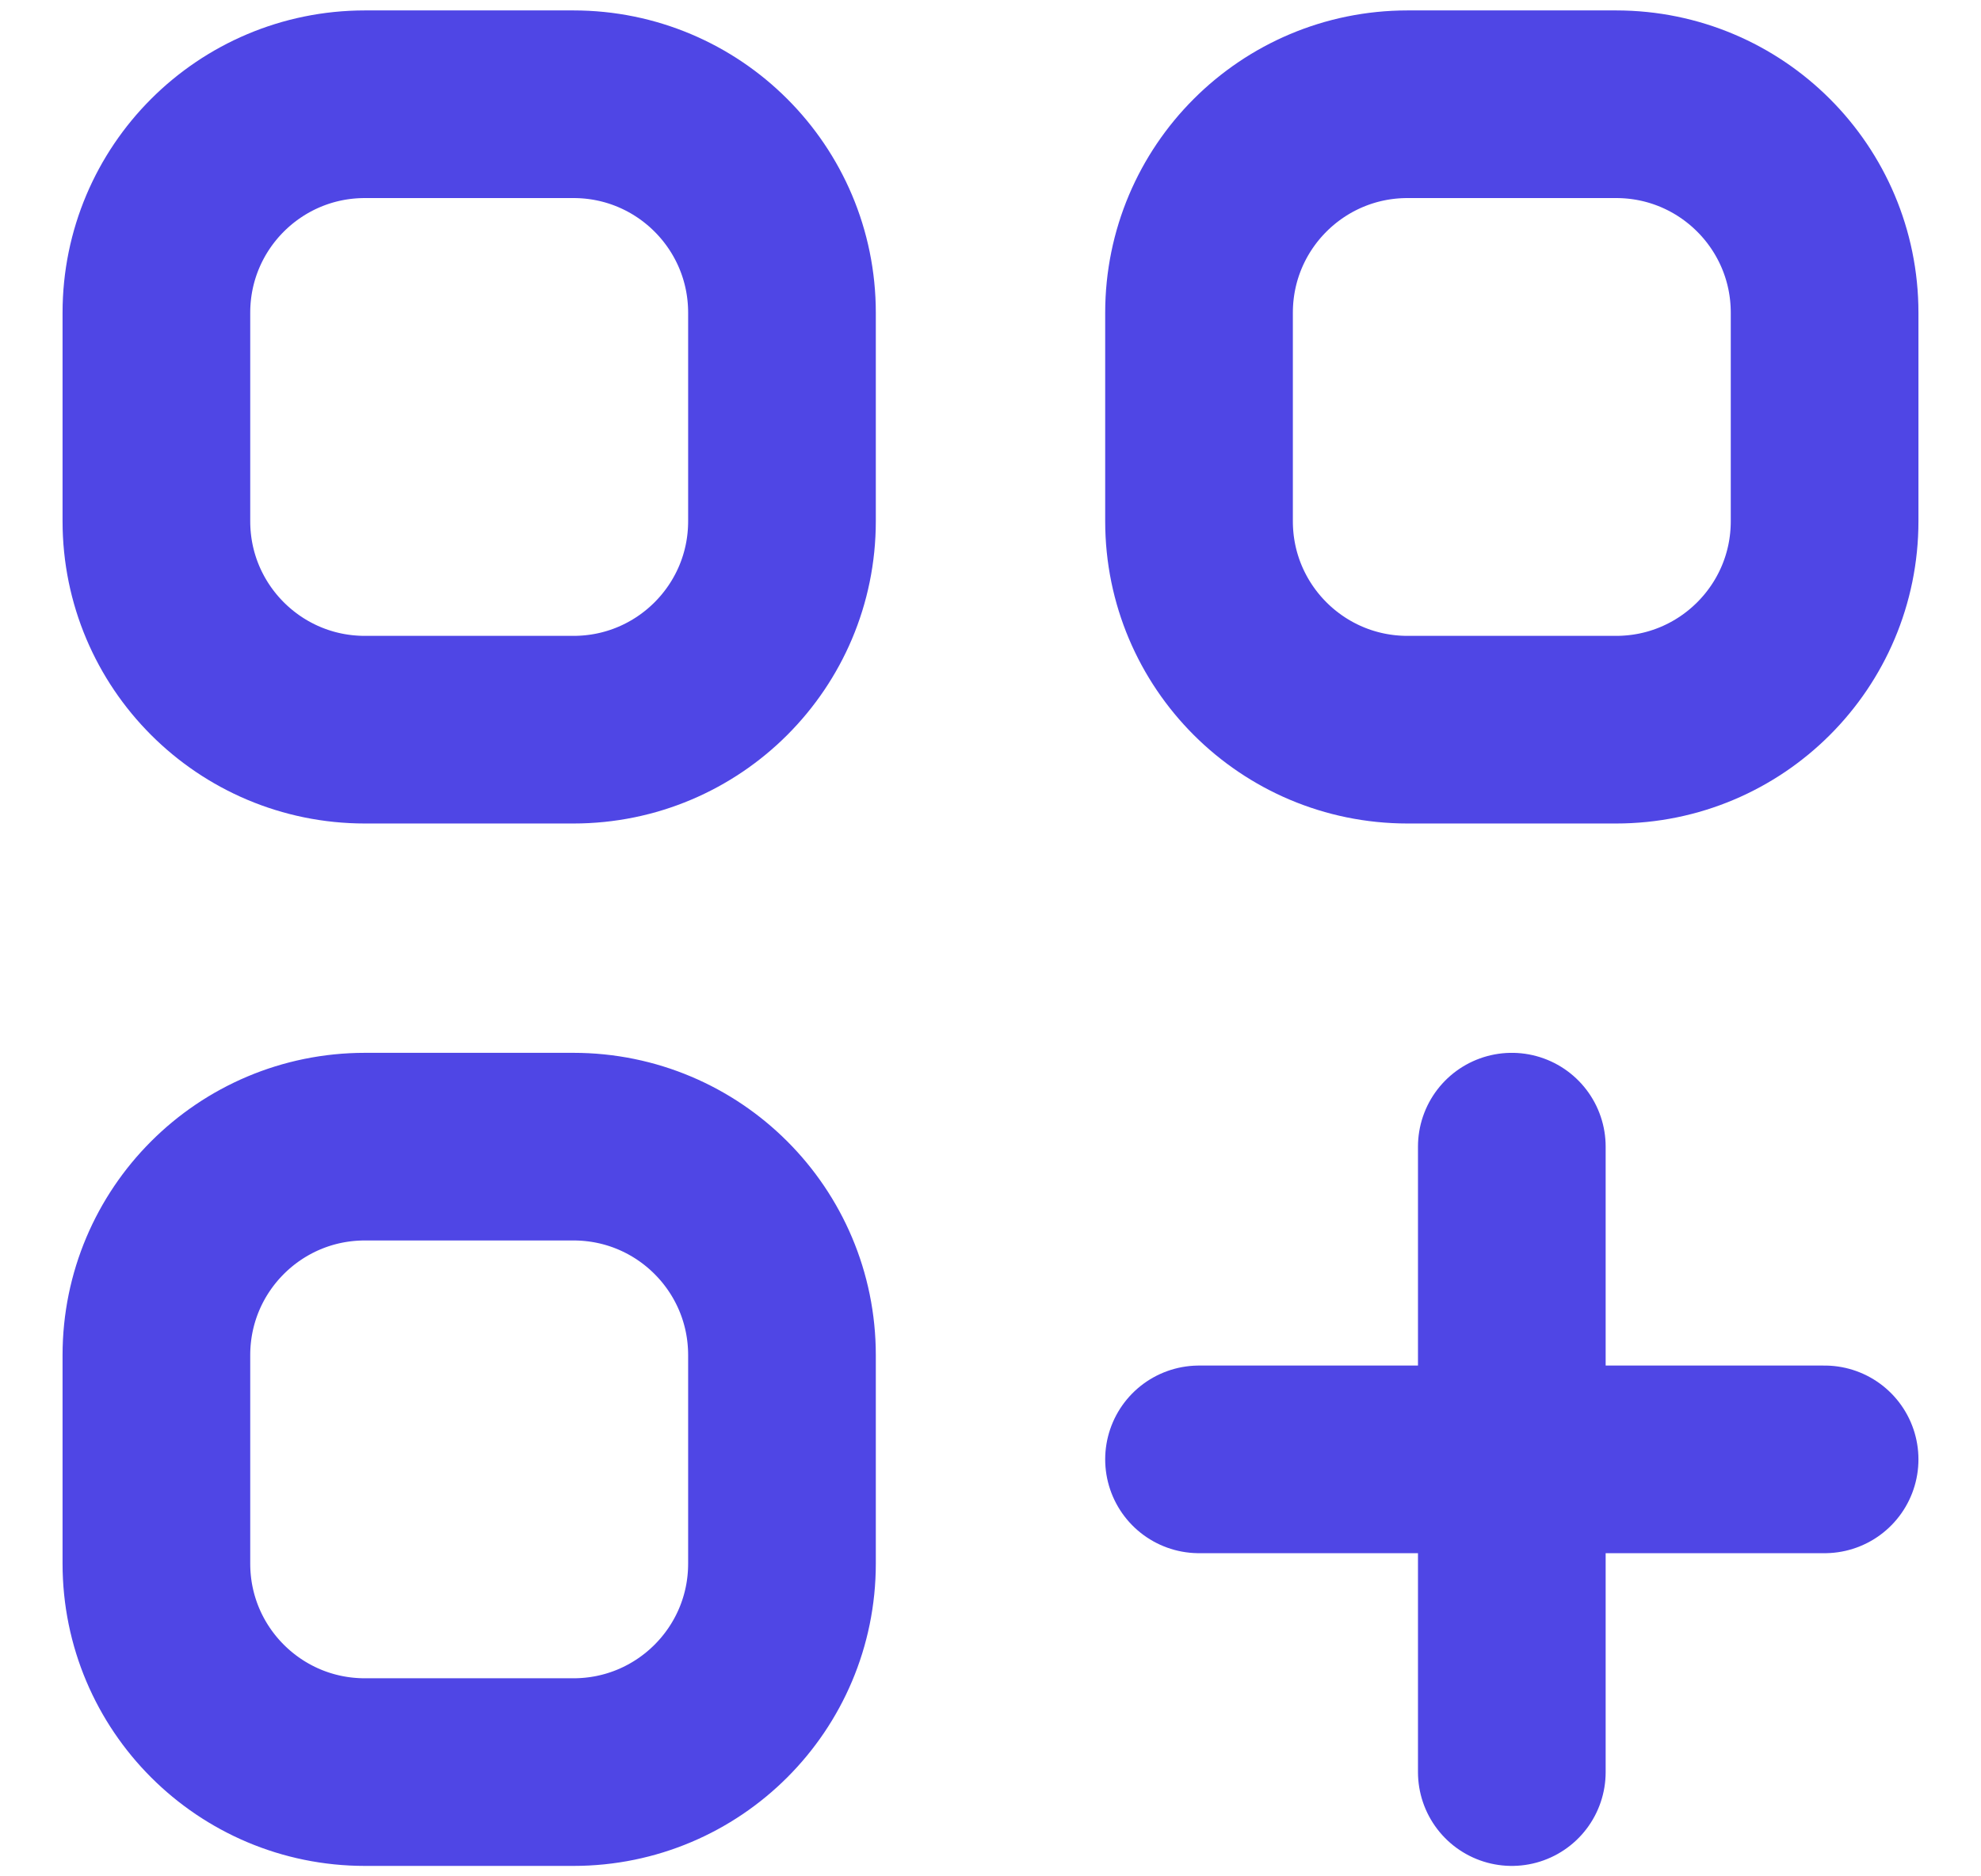 <svg width="19" height="18" viewBox="0 0 19 18" fill="none" xmlns="http://www.w3.org/2000/svg">
<path d="M14.5 11V17M11.5 14H17.5M3.5 7H5.5C6.605 7 7.5 6.105 7.5 5V3C7.5 1.895 6.605 1 5.5 1H3.5C2.395 1 1.5 1.895 1.5 3V5C1.5 6.105 2.395 7 3.5 7ZM13.5 7H15.5C16.605 7 17.5 6.105 17.5 5V3C17.5 1.895 16.605 1 15.5 1H13.5C12.395 1 11.5 1.895 11.5 3V5C11.5 6.105 12.395 7 13.5 7ZM3.5 17H5.5C6.605 17 7.5 16.105 7.5 15V13C7.5 11.895 6.605 11 5.5 11H3.5C2.395 11 1.5 11.895 1.5 13V15C1.5 16.105 2.395 17 3.5 17Z" stroke="#4F46E5" stroke-width="1.8" stroke-linecap="round" stroke-linejoin="round"/>
</svg>
